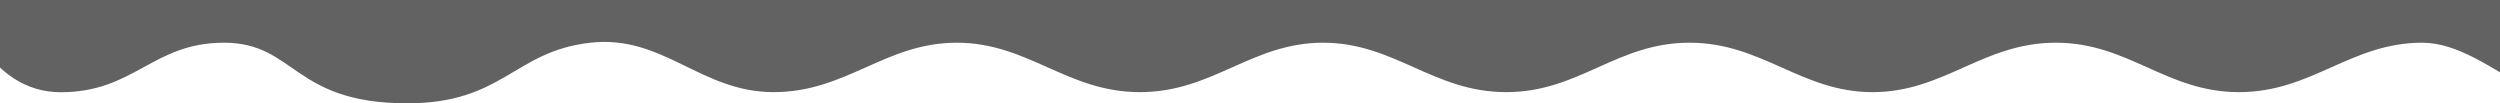 <svg width="3876" height="160" viewBox="0 0 3876 160" fill="none" xmlns="http://www.w3.org/2000/svg">
<g clip-path="url(#clip0_794_10)">
<path d="M-77 -153V-112.765C-77 19.434 -14.576 143 94.11 143C208.61 143 236.397 66.219 347.307 66.219C458.216 66.219 453.61 160.175 631.308 160.175C780.61 160.175 796.167 79.632 915.309 66.219C1028.05 53.526 1086.17 142.856 1199.31 142.856C1312.44 142.856 1372.4 66.219 1483.31 66.219C1594.22 66.219 1654.18 142.856 1767.31 142.856C1880.45 142.856 1940.4 66.219 2051.31 66.219C2162.22 66.219 2222.18 142.856 2335.31 142.856C2448.45 142.856 2506.18 66.219 2619.31 66.219C2732.45 66.219 2792.41 142.856 2903.32 142.856C3014.22 142.856 3074.18 66.219 3187.32 66.219C3300.45 66.219 3358.18 142.856 3471.32 142.856C3584.45 142.856 3644.41 66.219 3755.32 66.219C3866.23 66.219 3964.63 226.761 4039.32 112.856C4096.22 26.078 4039.32 -153 4039.32 -153H-77Z" fill="#626262"/>
</g>
<defs>
<clipPath id="clip0_794_10">
<rect width="3876" height="160" fill="white"/>
</clipPath>
</defs>
</svg>
